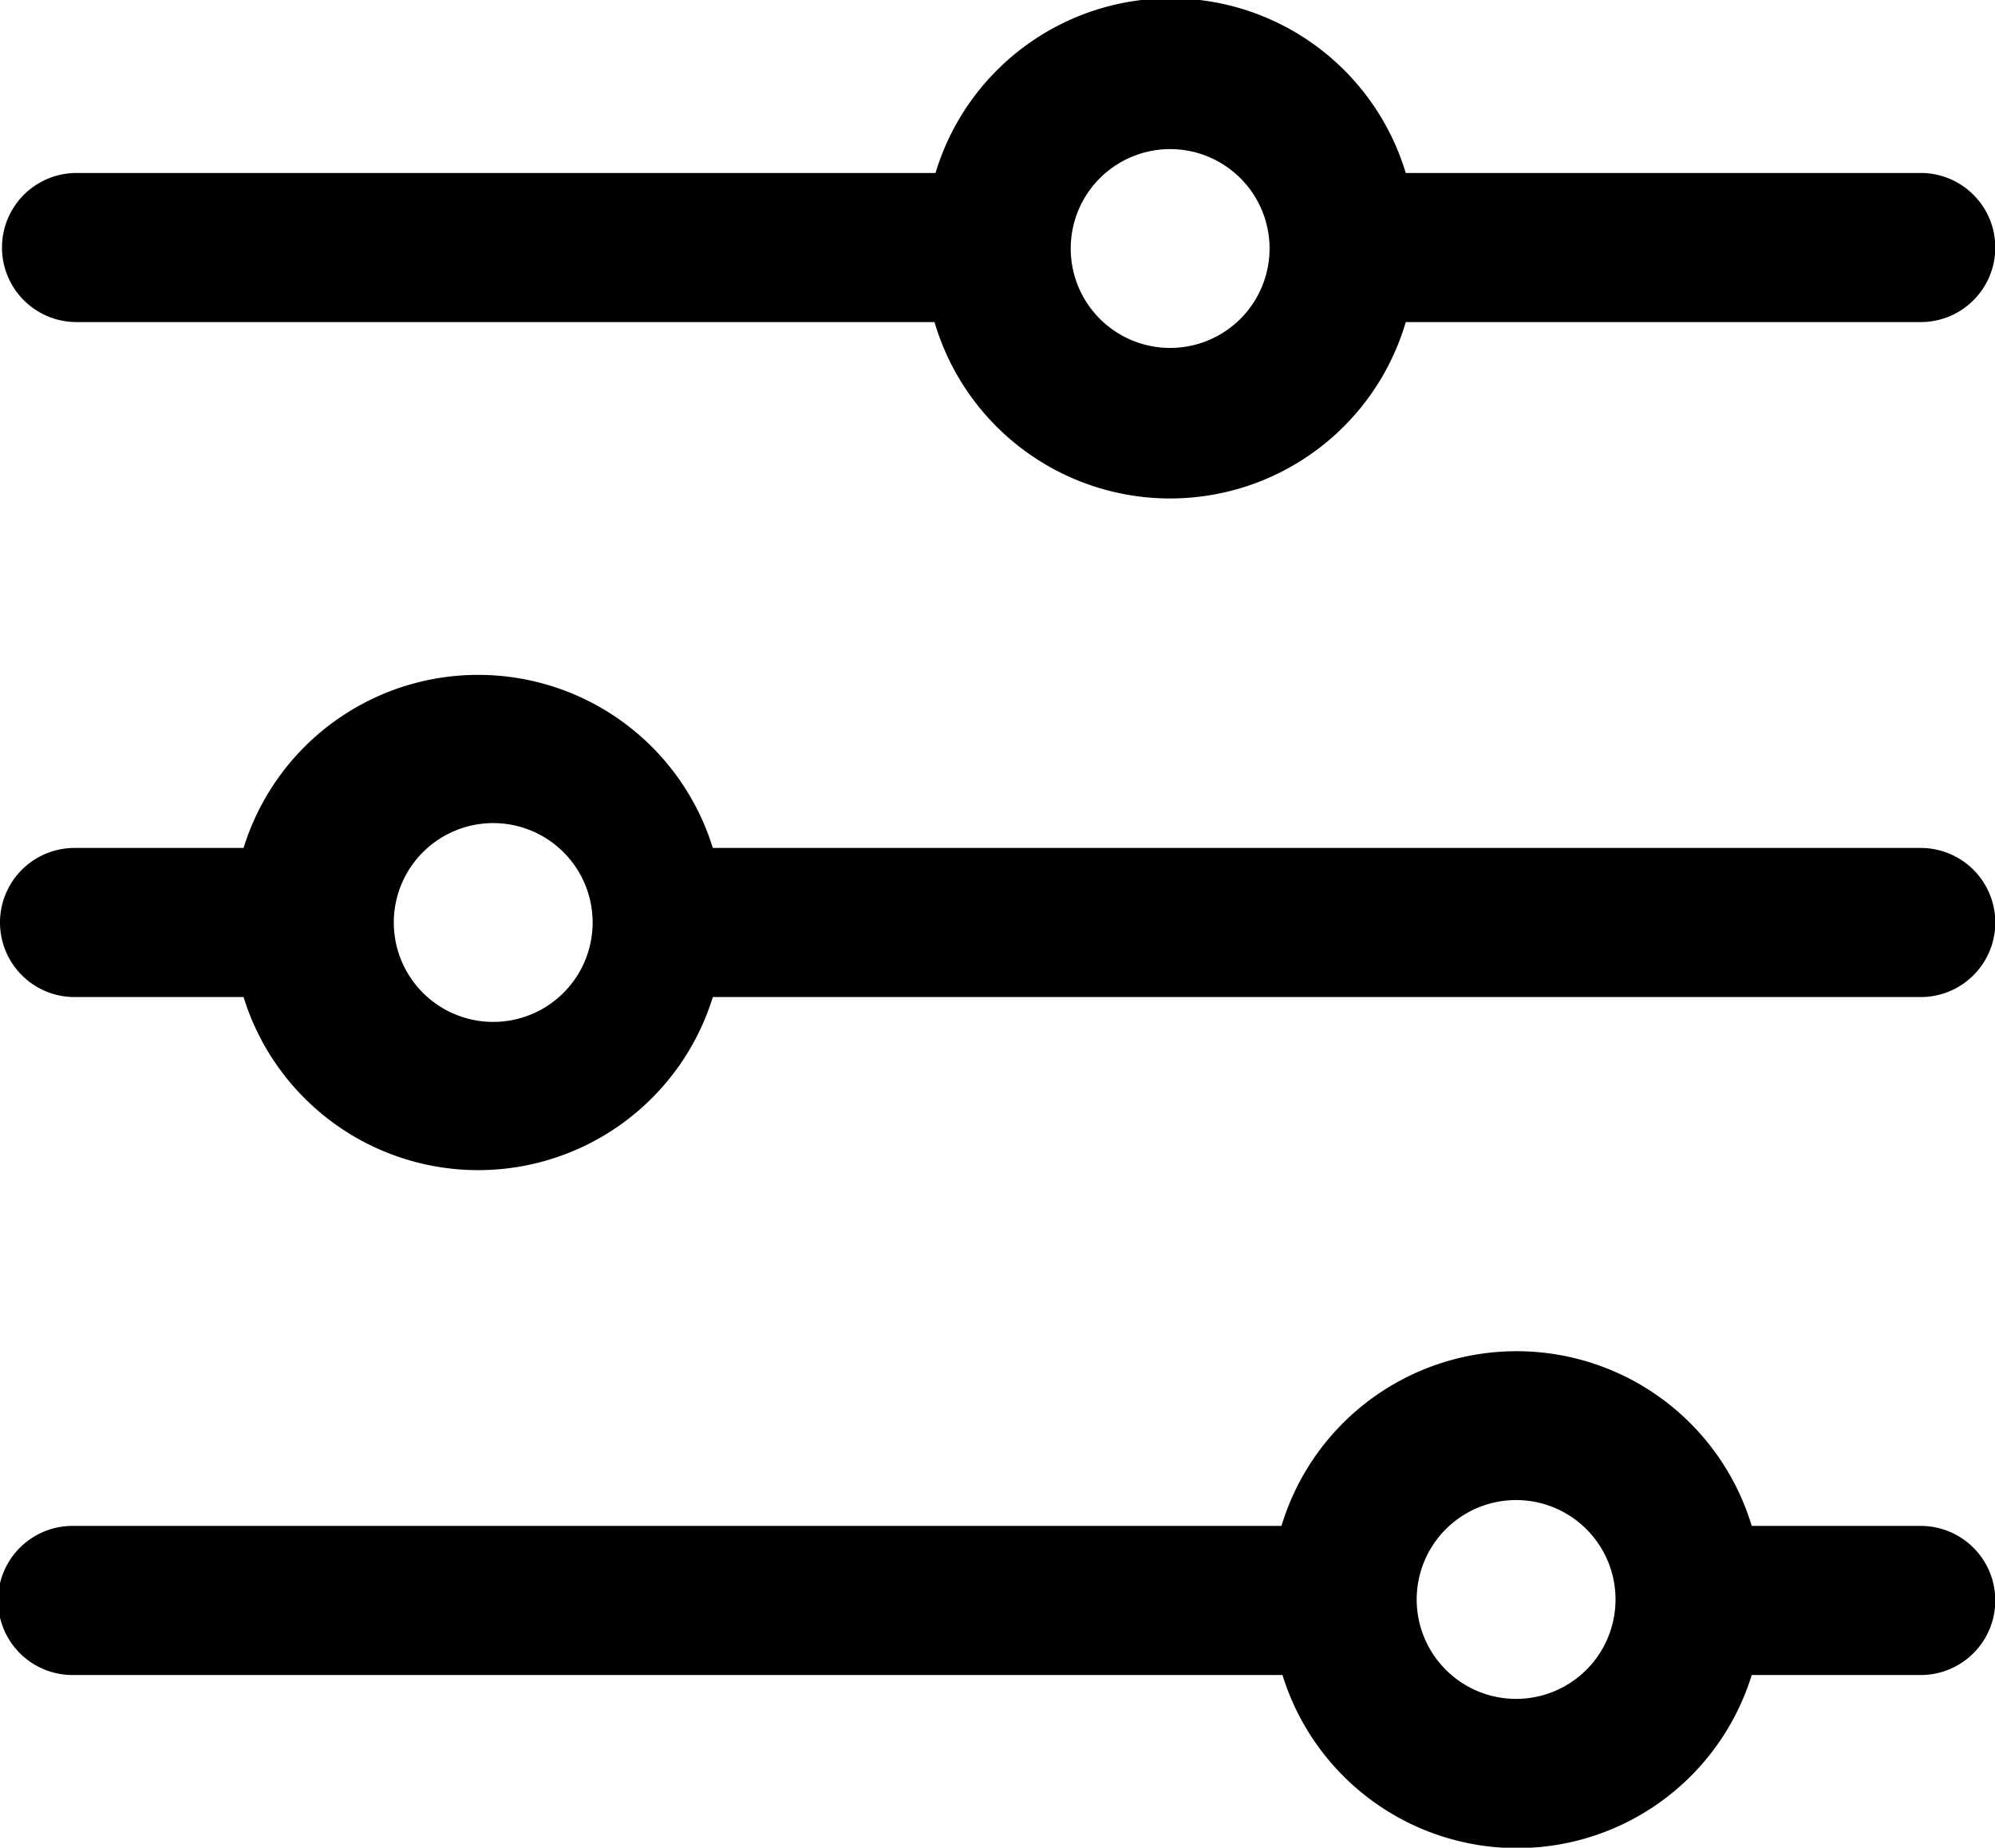 <svg xmlns="http://www.w3.org/2000/svg" viewBox="0 0 20.067 18.587">
  <path d="M19.32 15.35h-1.7a2.47 2.47 0 0 0-4.73 0H.73a.75.75 0 0 0 0 1.5H12.9a2.47 2.47 0 0 0 4.72 0h1.7a.75.75 0 0 0 0-1.5zm-4.07 1.74a1 1 0 1 1 1-1 1 1 0 0 1-1 1zm4.07-8.56H7.17a2.47 2.47 0 0 0-4.72 0H.75a.75.75 0 1 0 0 1.5h1.7a2.47 2.47 0 0 0 4.72 0h12.15a.75.75 0 1 0 0-1.5zm-14.5 1.74a1 1 0 0 1 0-1.98 1 1 0 1 1 0 1.98zM.75 3.24H9.4a2.47 2.47 0 0 0 4.74 0h5.18a.75.75 0 0 0 0-1.5h-5.18a2.47 2.47 0 0 0-4.73 0H.77a.75.75 0 0 0 0 1.5zM11.77 1.5a1 1 0 1 1-1 1 1 1 0 0 1 1-1z"/>
</svg>
